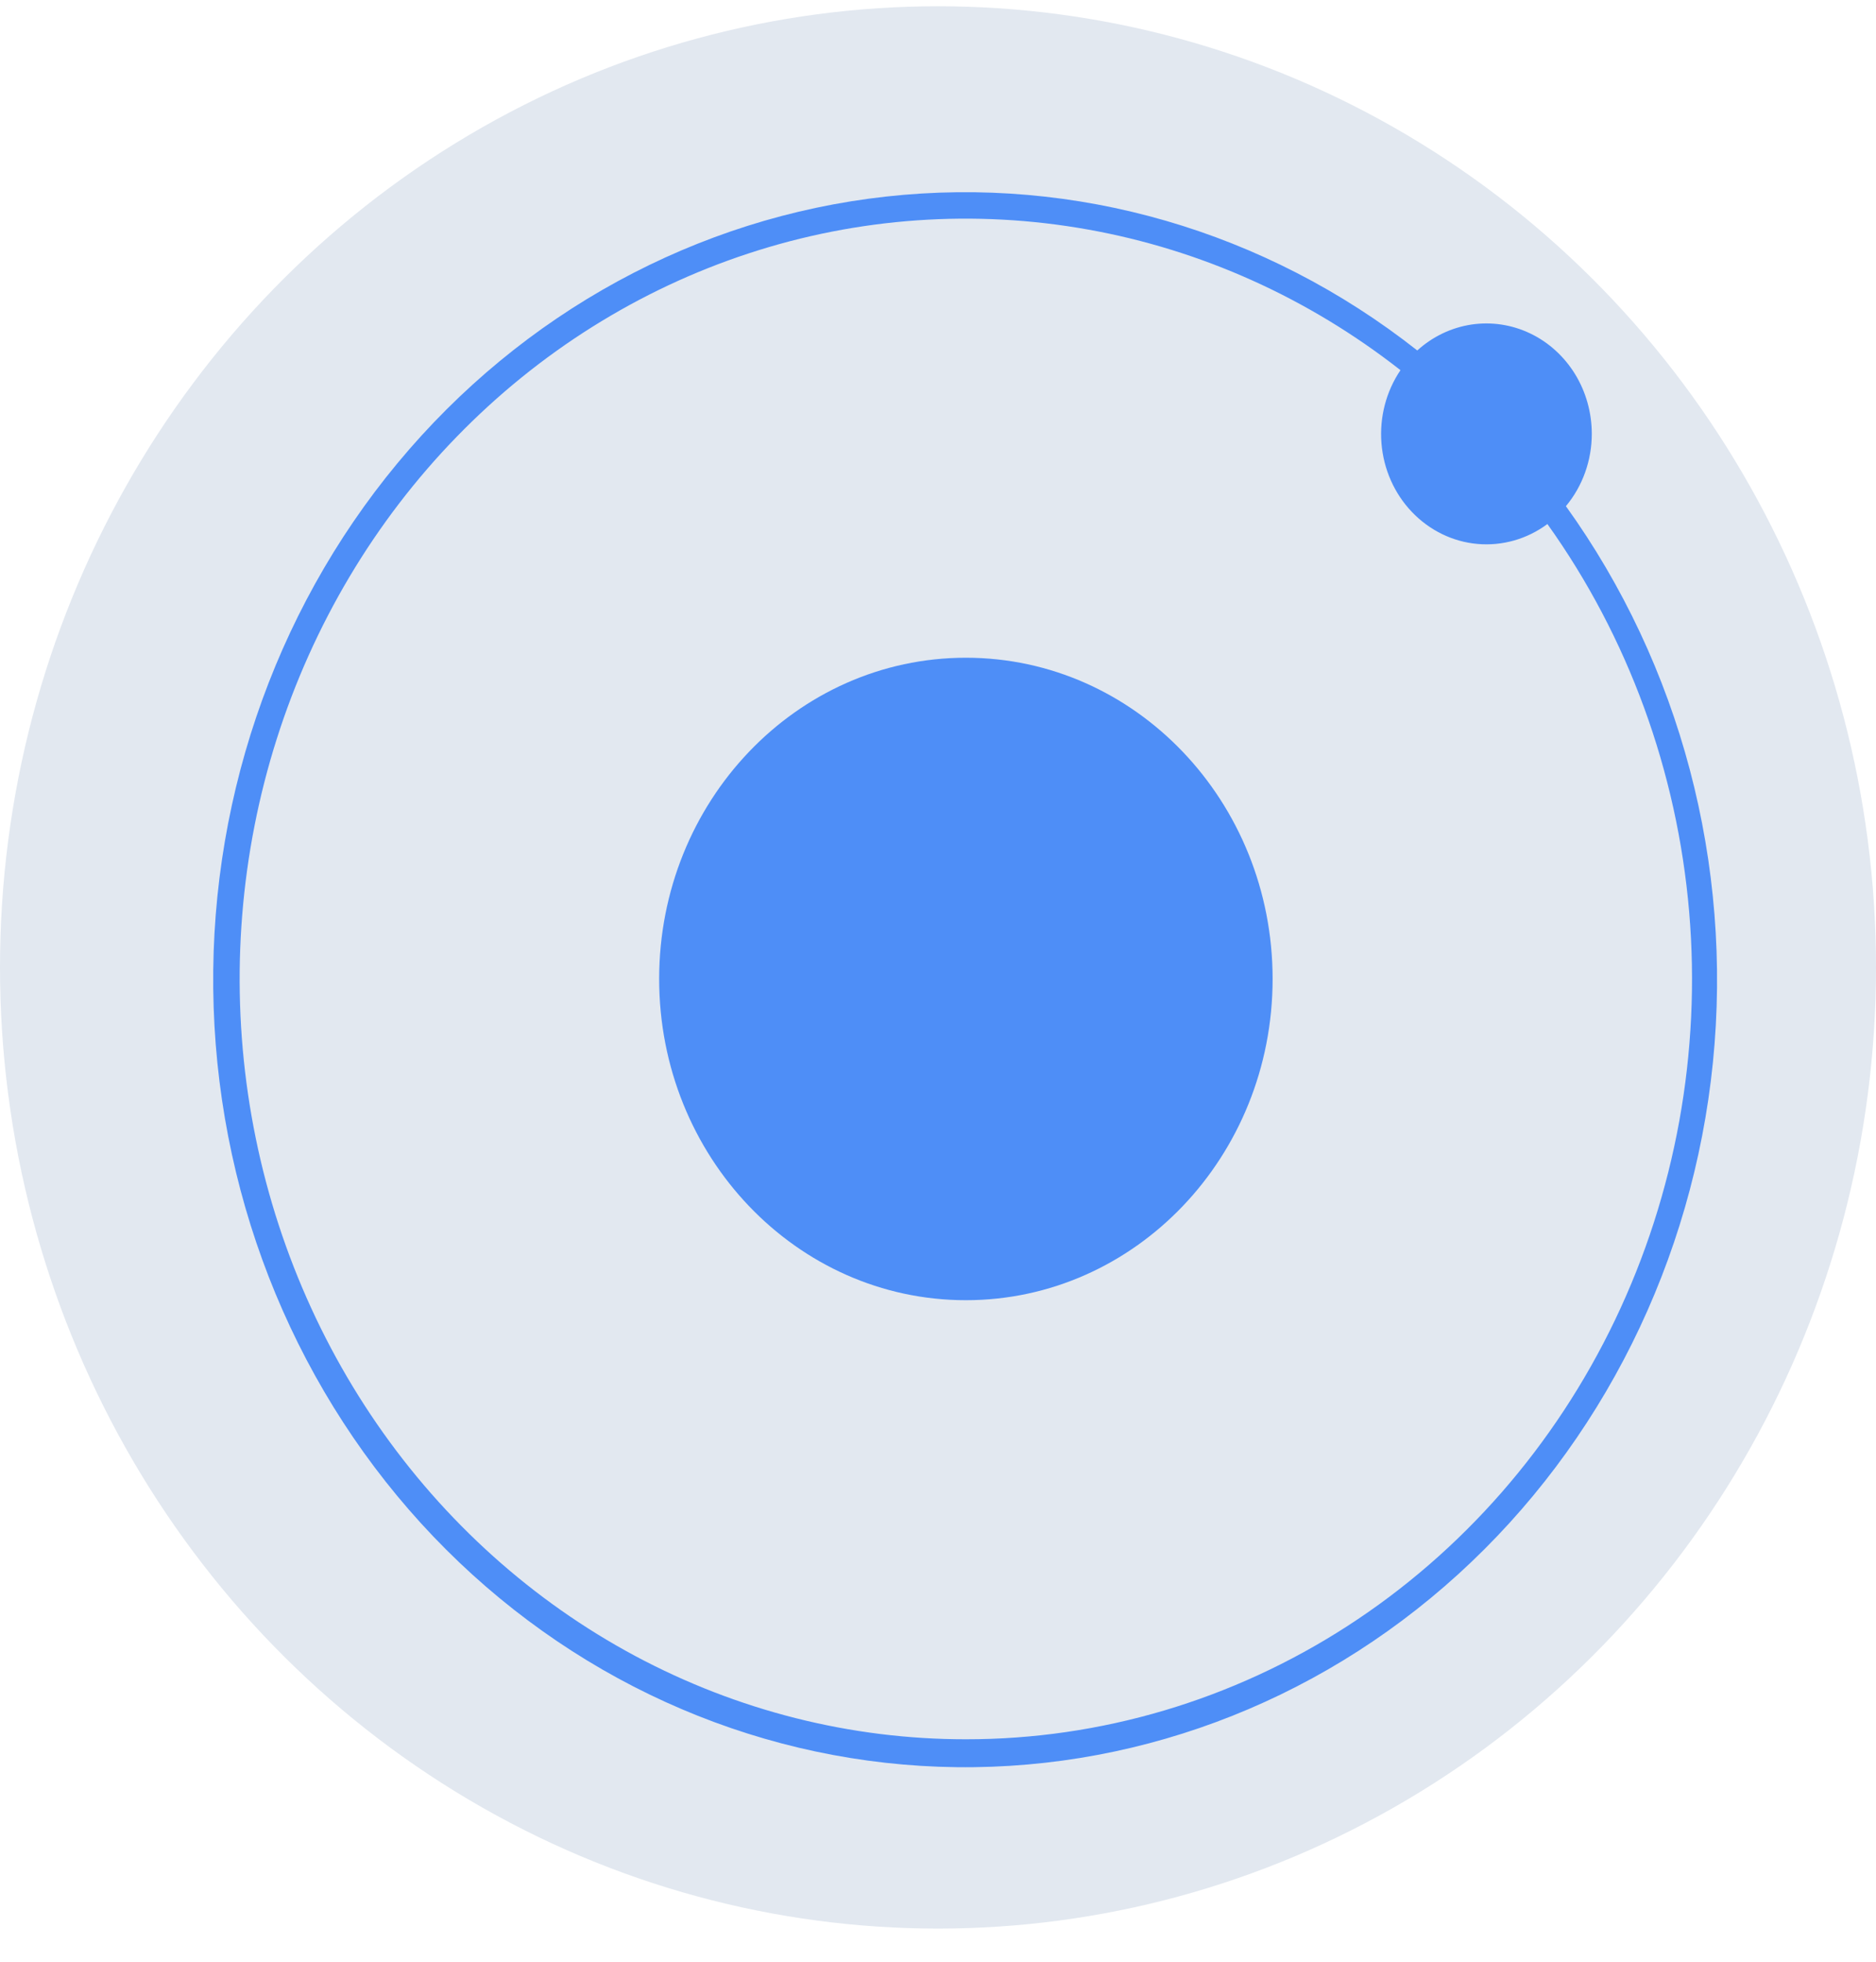 <svg width="44" height="46" viewBox="0 0 44 46" fill="none" xmlns="http://www.w3.org/2000/svg">
<ellipse cx="22" cy="22.685" rx="22" ry="22.538" fill="#e2e8f0"/>
<path d="M22.654 30.488C26.627 30.488 29.848 27.115 29.848 22.955C29.848 18.795 26.627 15.423 22.654 15.423C18.681 15.423 15.46 18.795 15.46 22.955C15.46 27.115 18.681 30.488 22.654 30.488Z" fill="#4E8EF7"/>
<path d="M37.334 10.174C37.334 9.677 37.198 9.191 36.942 8.773C36.685 8.356 36.32 8.024 35.888 7.818C35.457 7.612 34.978 7.54 34.508 7.611C34.039 7.682 33.599 7.893 33.241 8.218C29.675 5.408 25.223 4.118 20.785 4.609C16.346 5.099 12.25 7.334 9.322 10.862C6.395 14.39 4.854 18.95 5.011 23.62C5.167 28.291 7.009 32.726 10.165 36.031C13.322 39.335 17.557 41.264 22.018 41.428C26.479 41.592 30.833 39.978 34.202 36.913C37.572 33.848 39.706 29.559 40.175 24.912C40.643 20.264 39.411 15.603 36.727 11.869C37.119 11.399 37.334 10.797 37.334 10.174ZM22.653 40.784C19.956 40.785 17.297 40.114 14.895 38.829C12.494 37.543 10.418 35.678 8.84 33.388C7.262 31.097 6.226 28.447 5.817 25.655C5.409 22.864 5.639 20.01 6.49 17.33C7.341 14.65 8.788 12.22 10.712 10.241C12.636 8.261 14.981 6.788 17.555 5.943C20.128 5.098 22.857 4.906 25.516 5.382C28.175 5.857 30.687 6.988 32.847 8.68C32.51 9.178 32.352 9.786 32.401 10.394C32.45 11.003 32.703 11.574 33.116 12.006C33.529 12.438 34.074 12.704 34.655 12.755C35.237 12.806 35.817 12.641 36.293 12.288C38.186 14.937 39.337 18.086 39.618 21.382C39.898 24.678 39.297 27.99 37.881 30.948C36.465 33.906 34.29 36.393 31.601 38.13C28.911 39.867 25.813 40.786 22.653 40.784Z" fill="#4E8EF7"/>
</svg>
